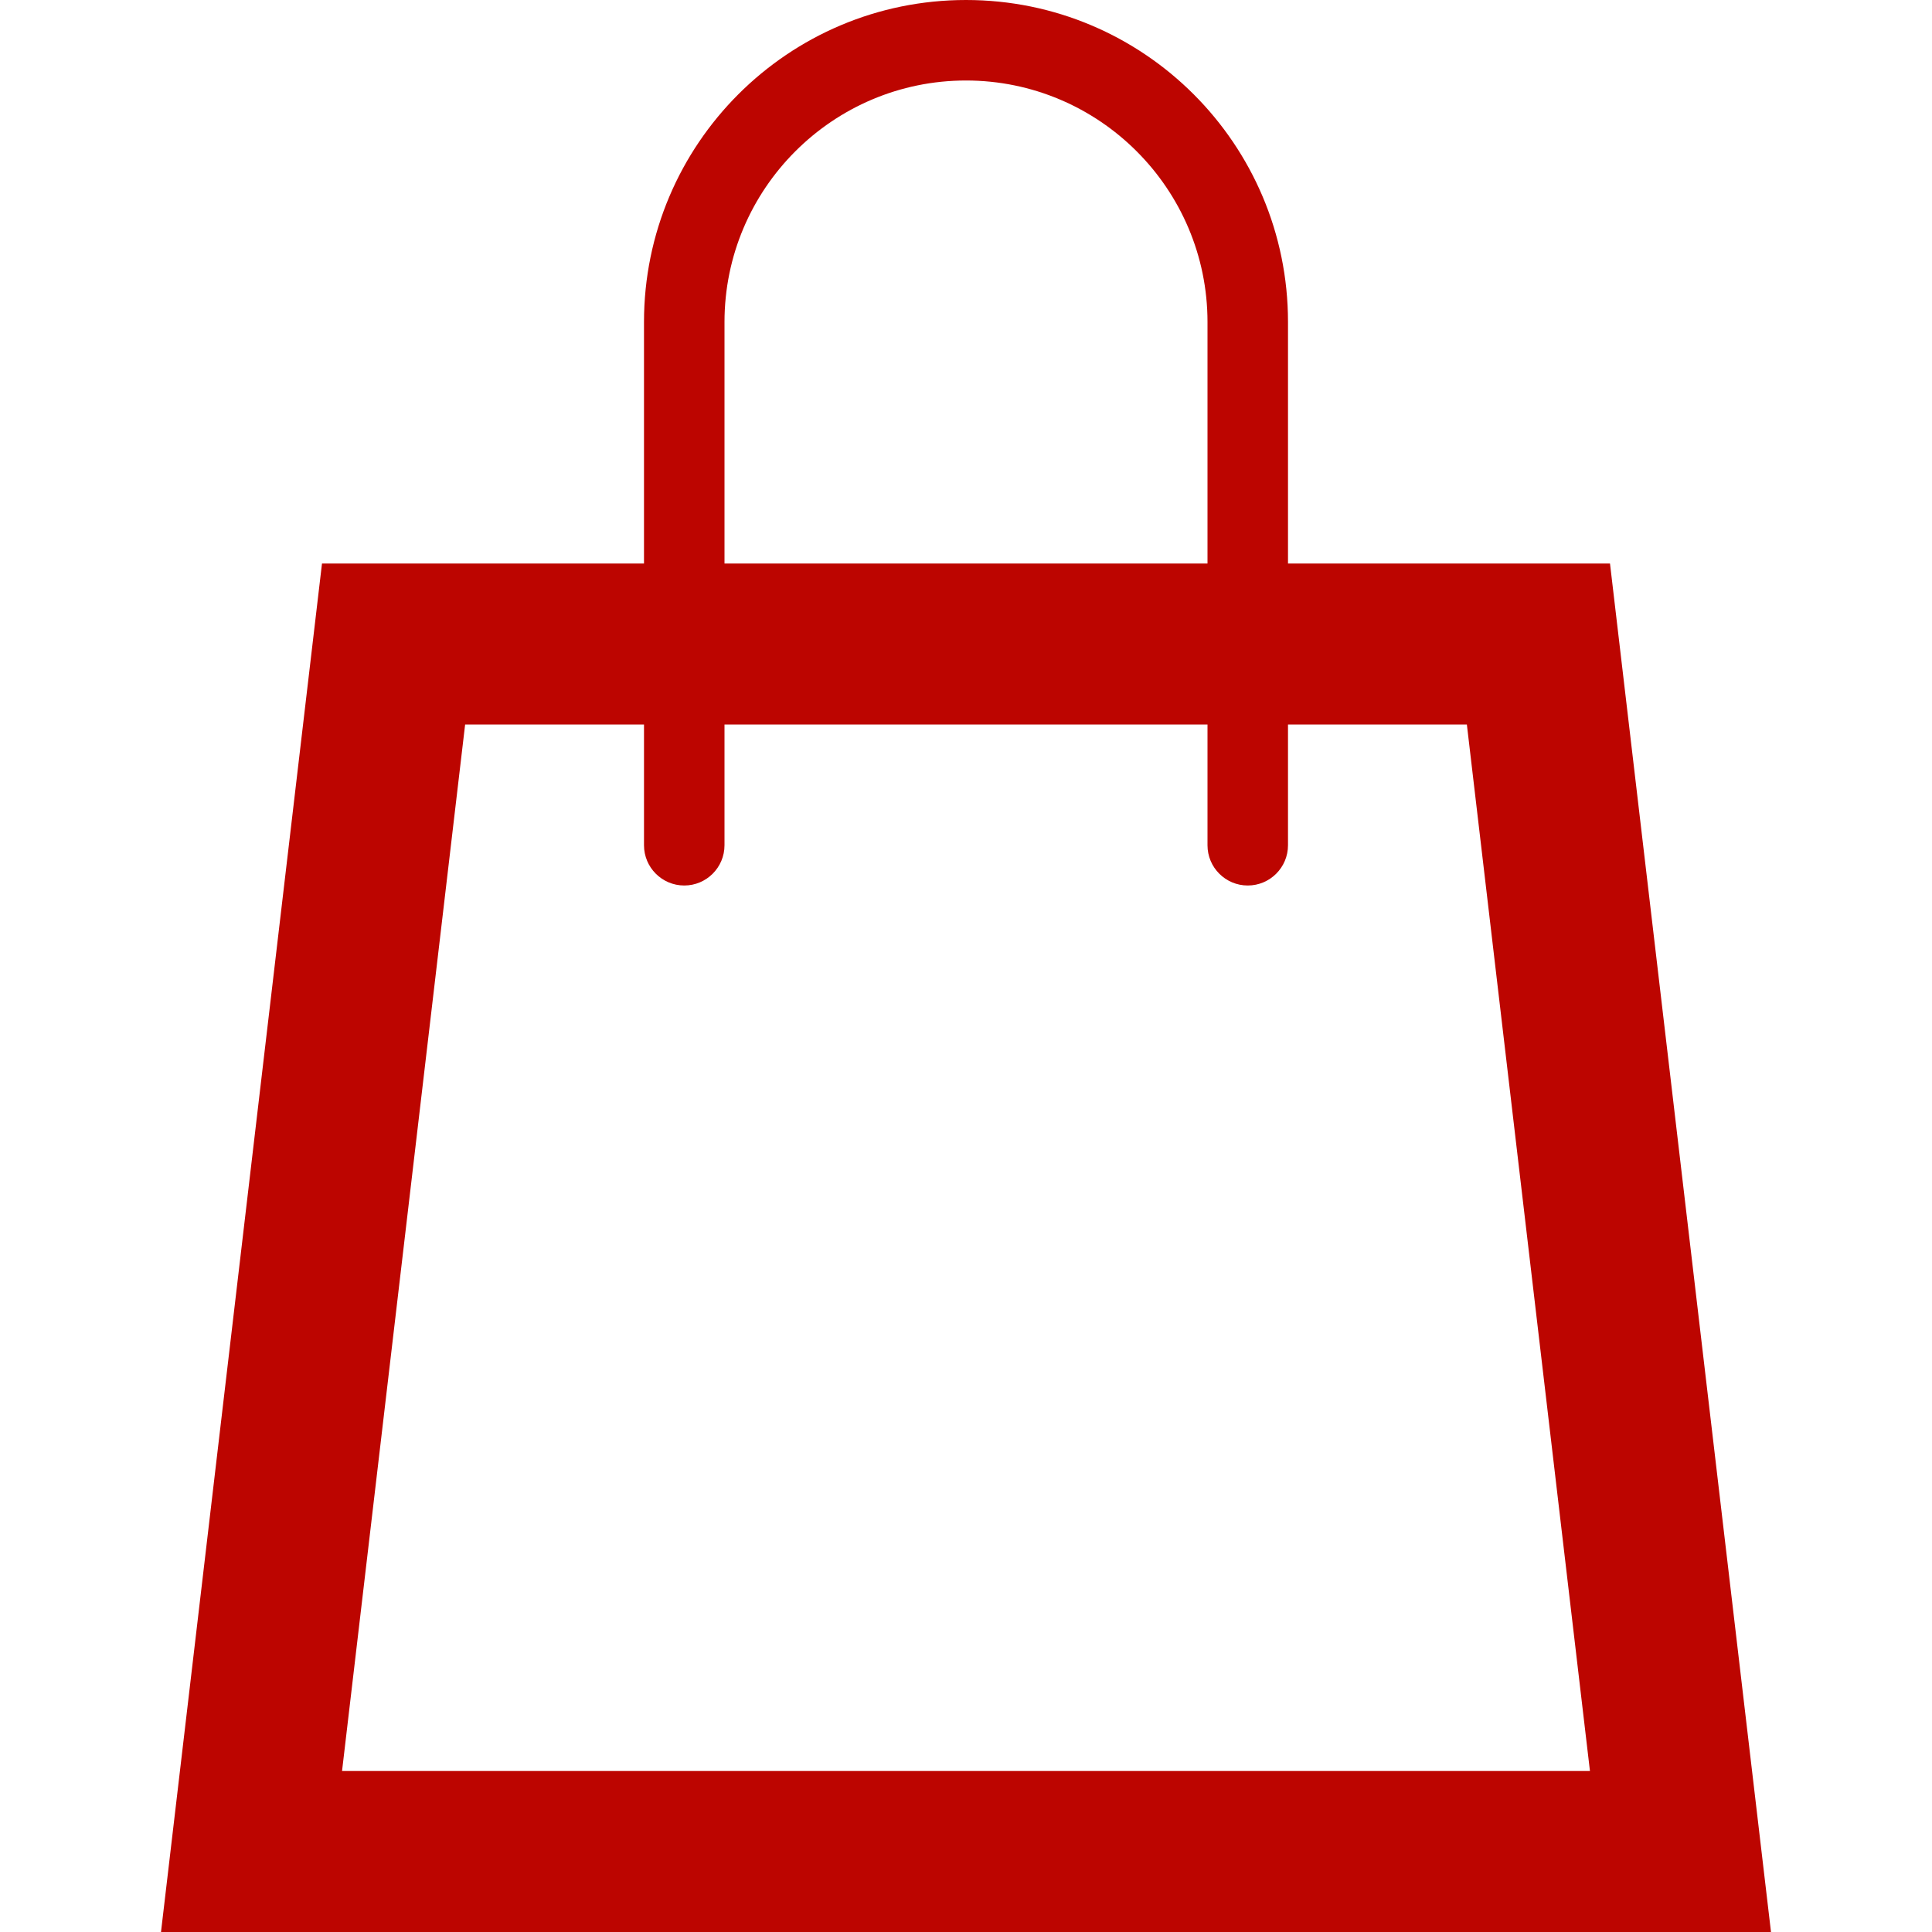 <svg fill="#bc0500" xmlns="http://www.w3.org/2000/svg" width="24" height="24" viewBox="0 0 24 24">
<path d="M20 7h-4v-3c0-2.209-1.791-4-4-4s-4 1.791-4 4v3h-4l-2 17h20l-2-17zm-11-3c0-1.654 1.346-3 3-3s3 1.346 3 3v3h-6v-3zm-4.751 18l1.529-13h2.222v1.5c0 .276.224.5.5.5s.5-.224.5-.5v-1.5h6v1.5c0 .276.224.5.5.5s.5-.224.5-.5v-1.5h2.222l1.529 13h-15.502z"/>
<!-- <circle r="6" cx="12" cy="12"/> -->
<polygon class="full" fill="none" points="5.4,12 18.8,12 20,22 4.2,22" />
</svg>